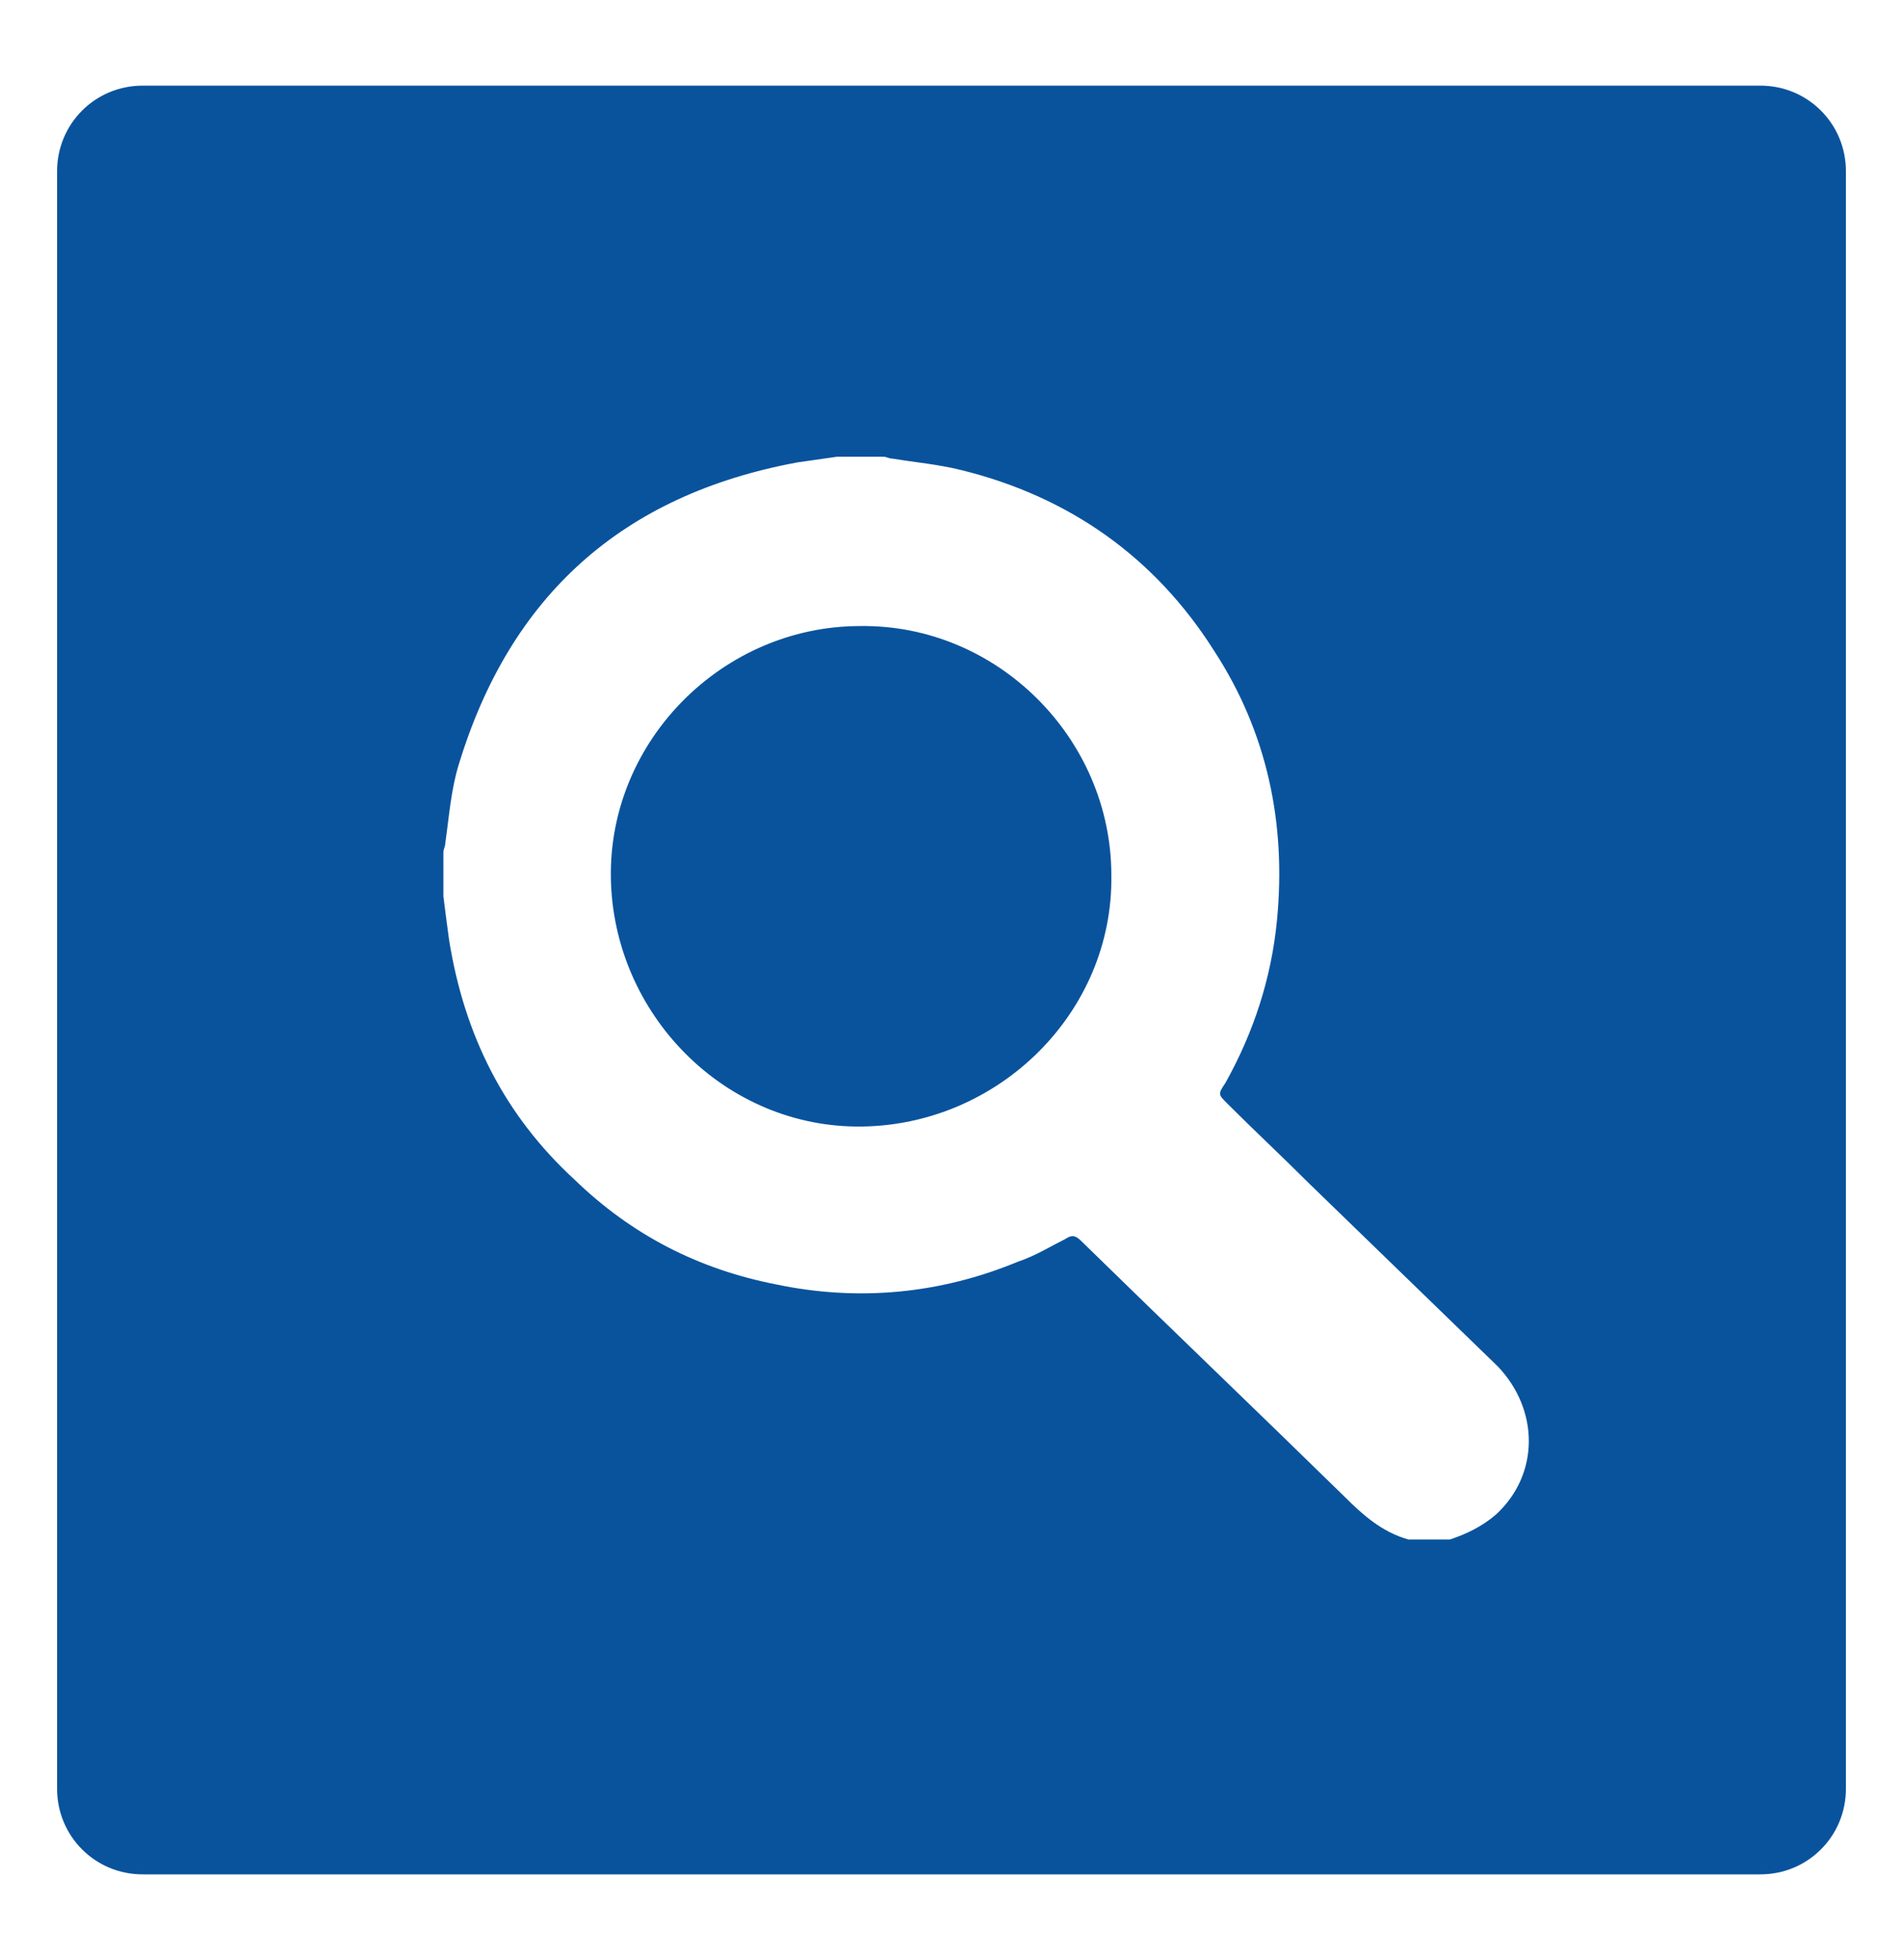 <?xml version="1.0" encoding="utf-8"?>
<!-- Generator: Adobe Illustrator 21.0.2, SVG Export Plug-In . SVG Version: 6.00 Build 0)  -->
<svg version="1.1" id="Layer_1" xmlns="http://www.w3.org/2000/svg" xmlns:xlink="http://www.w3.org/1999/xlink" x="0px" y="0px"
	 viewBox="0 0 100 103" style="enable-background:new 0 0 100 103;" xml:space="preserve">
<style type="text/css">
	.st0{fill:#09539D;}
</style>
<path class="st0" d="M45.2,32.9c-7.2,0-13.2,6-13.1,13.2c0.1,7.2,6,13.2,13.2,13.1c7.2-0.1,13.2-6,13.1-13.2
	C58.4,38.8,52.4,32.8,45.2,32.9z"/>
<path class="st0" d="M92.5,4.5h-85C5,4.5,3,6.5,3,9v85c0,2.5,2,4.5,4.5,4.5h85c2.5,0,4.5-2,4.5-4.5V9C97,6.5,95,4.5,92.5,4.5z
	 M78.6,79.6c-0.7,0.6-1.5,1-2.4,1.3c-0.7,0-1.5,0-2.2,0c-1.4-0.4-2.4-1.3-3.4-2.3c-4.6-4.5-9.2-8.9-13.8-13.4
	c-0.3-0.3-0.5-0.3-0.8-0.1c-0.8,0.4-1.6,0.9-2.5,1.2c-4.1,1.7-8.4,2.1-12.7,1.2c-4.1-0.8-7.6-2.6-10.6-5.5
	c-3.7-3.4-5.8-7.6-6.6-12.6c-0.1-0.7-0.2-1.5-0.3-2.3c0-0.8,0-1.5,0-2.3c0-0.2,0.1-0.3,0.1-0.5c0.2-1.4,0.3-2.8,0.7-4.1
	c2.7-8.9,8.6-14.2,17.8-15.9c0.7-0.1,1.4-0.2,2.1-0.3c0.8,0,1.6,0,2.4,0c0.2,0,0.3,0.1,0.5,0.1c1.2,0.2,2.4,0.3,3.6,0.6
	c5.7,1.4,10.2,4.6,13.3,9.5c2.8,4.3,3.8,9.1,3.3,14.2c-0.3,3-1.2,5.8-2.7,8.5c-0.4,0.6-0.4,0.6,0.1,1.1c1.4,1.4,2.9,2.8,4.3,4.2
	c3.3,3.2,6.6,6.4,9.9,9.6C80.9,74.1,80.9,77.5,78.6,79.6z"/>
</svg>

